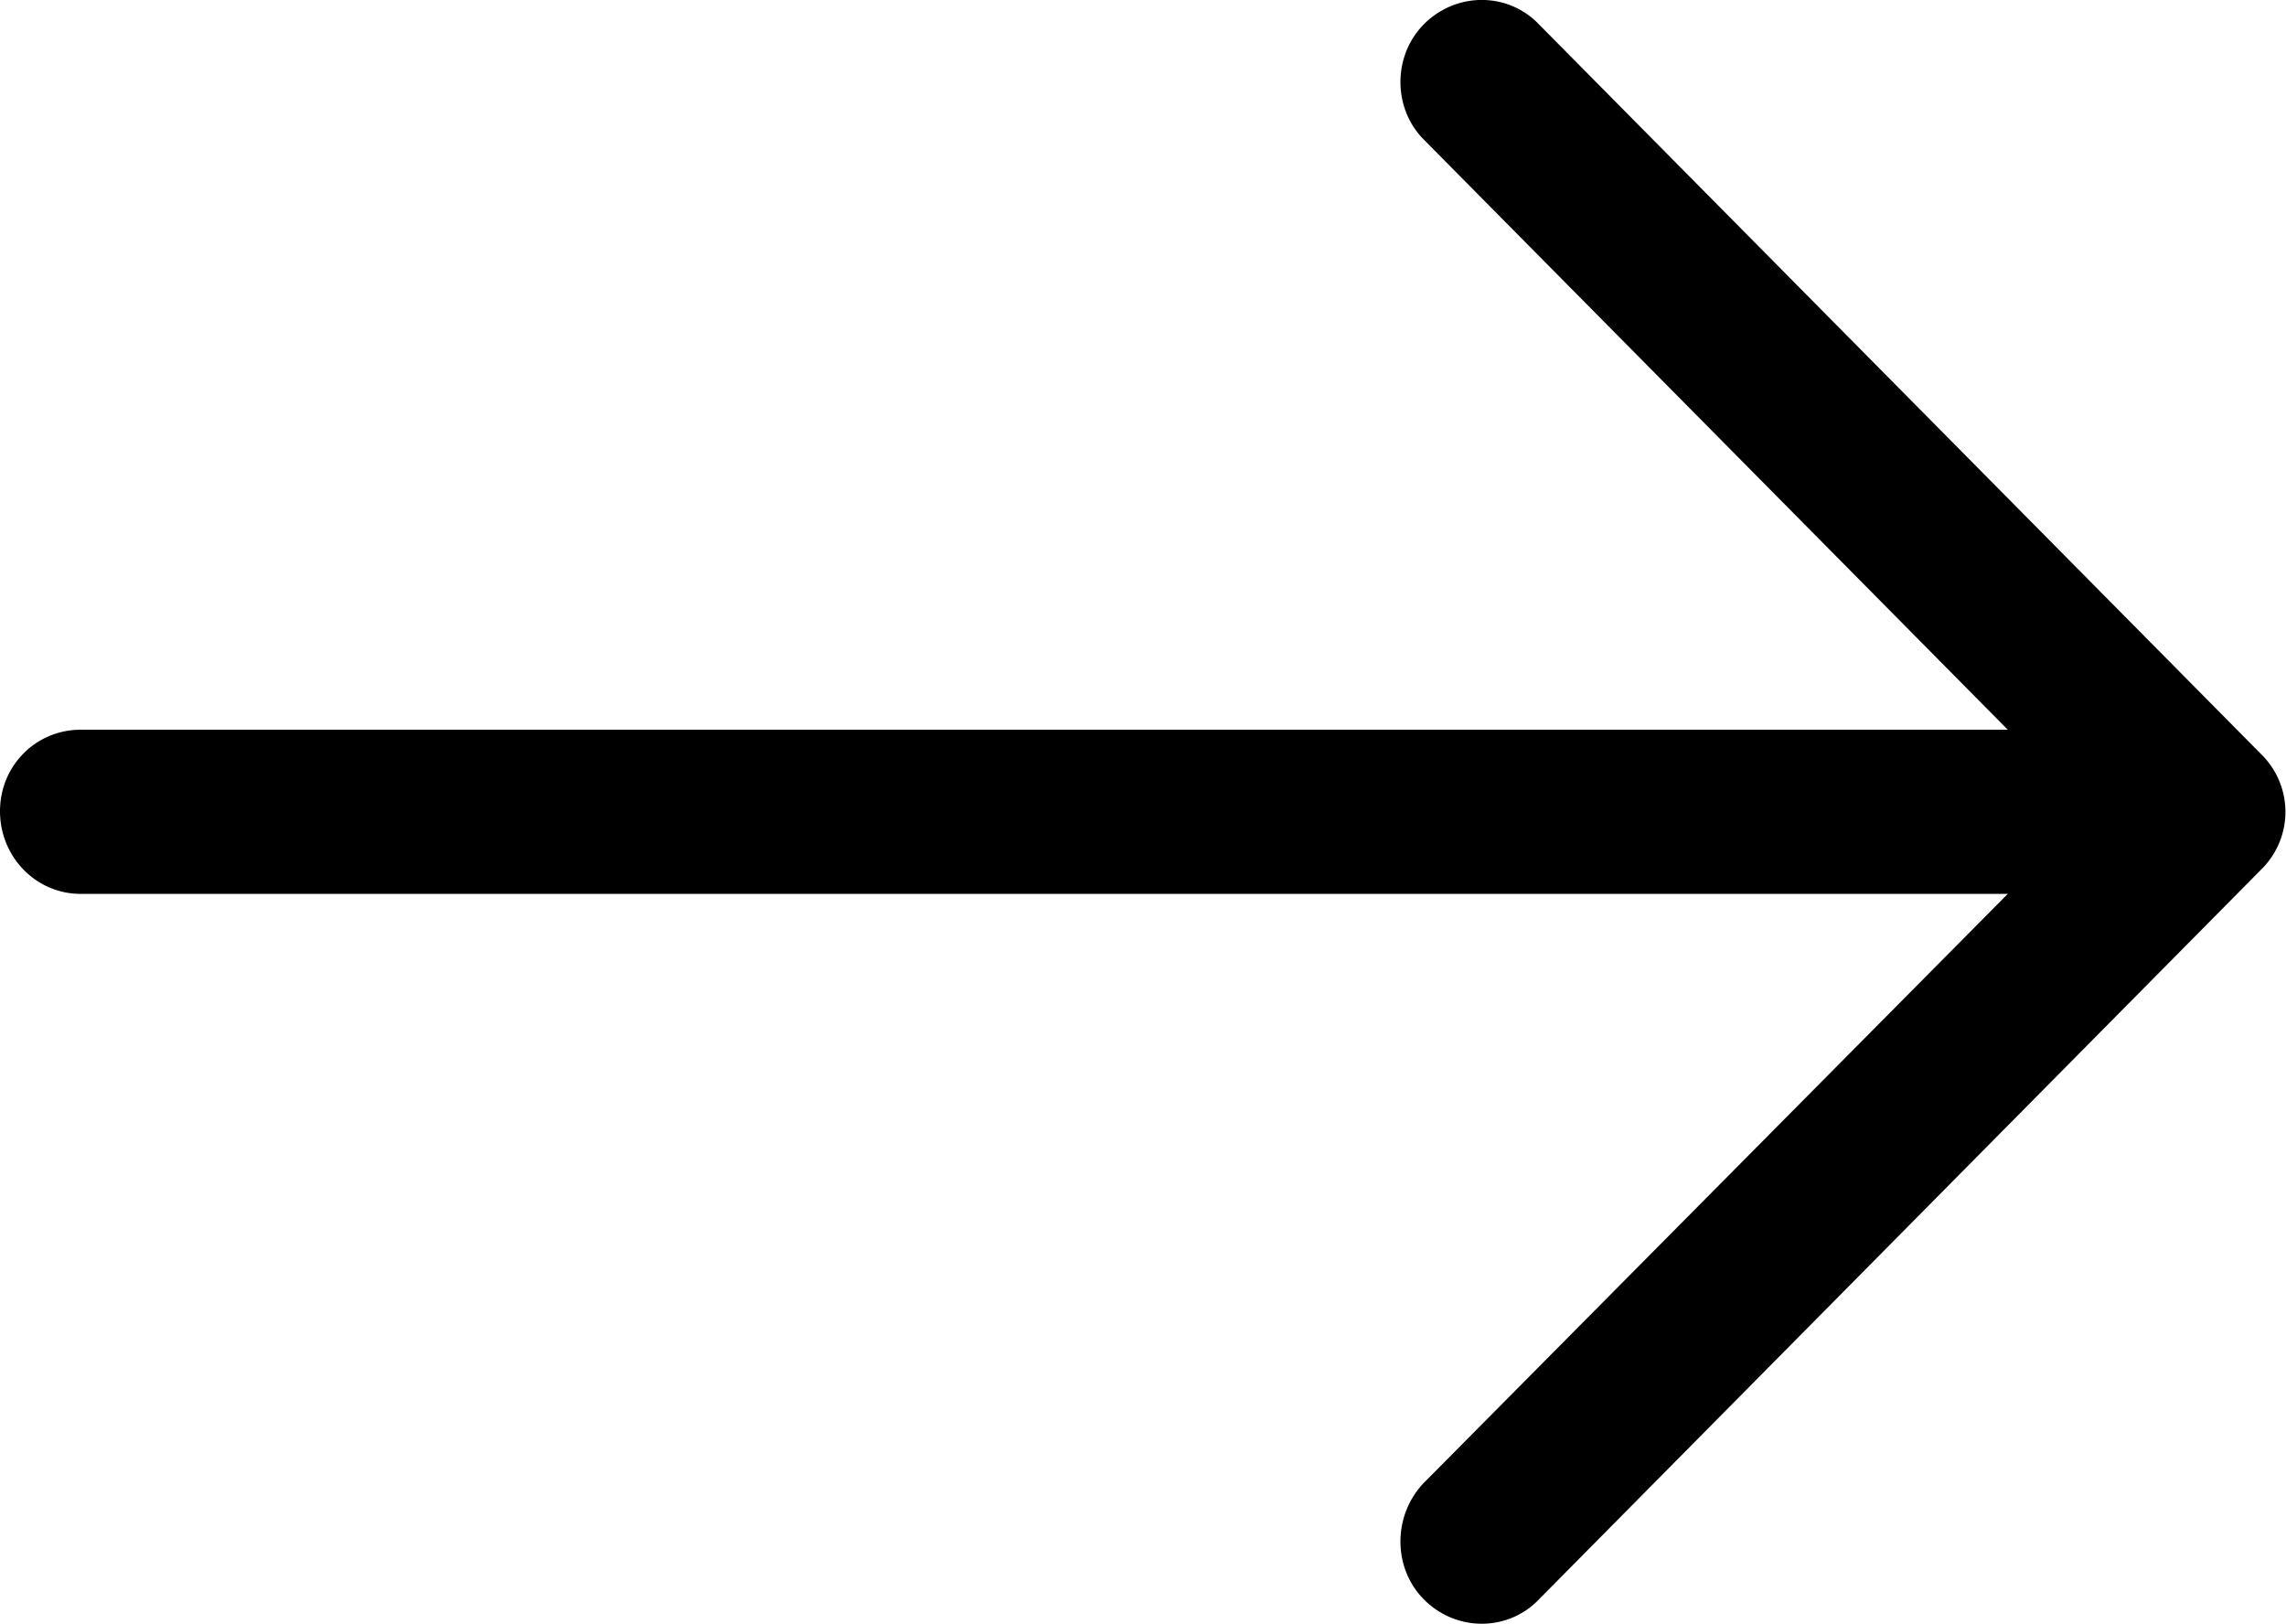<svg xmlns="http://www.w3.org/2000/svg" width="76" height="54"><path d="M51.164.81c-1.035-1.082-2.758-1.082-3.829 0-1.035 1.047-1.035 2.788 0 3.83l19.416 19.62H2.681C1.187 24.262 0 25.462 0 26.97c0 1.509 1.187 2.747 2.68 2.747h64.071L47.335 49.3c-1.035 1.082-1.035 2.825 0 3.87 1.071 1.082 2.797 1.082 3.83 0l24.012-24.264a2.683 2.683 0 000-3.83z"/></svg>
